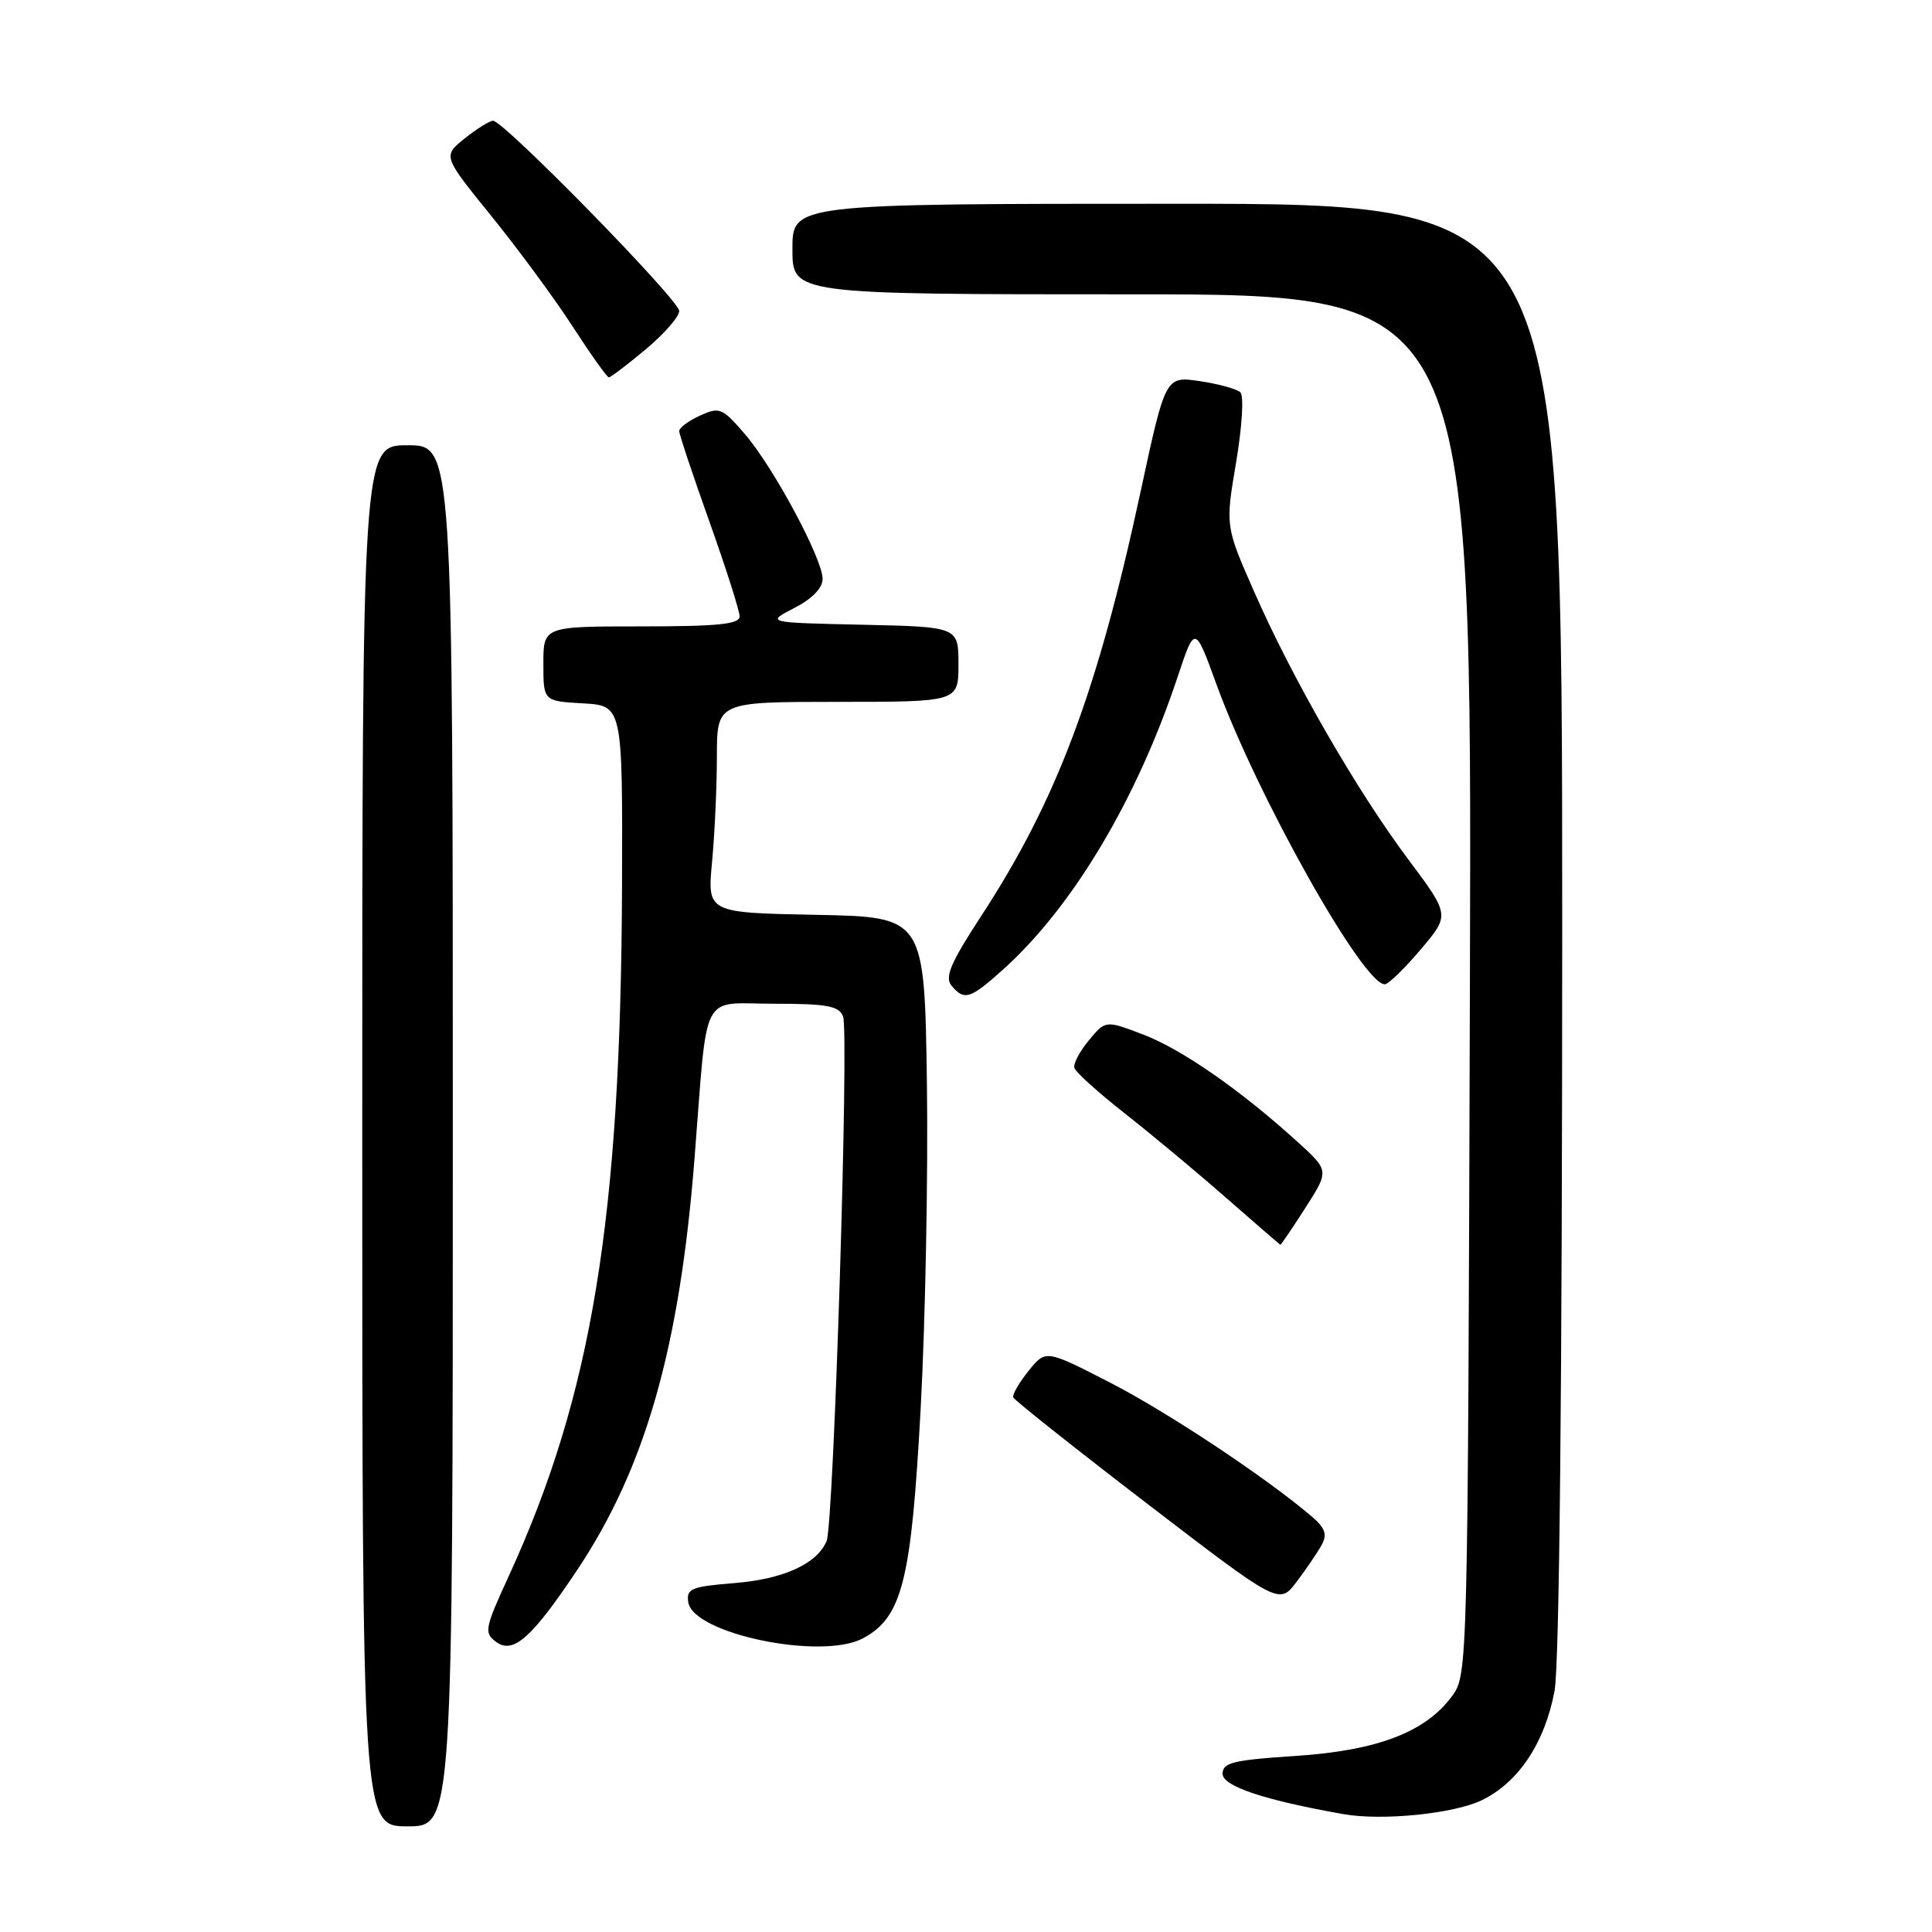 <?xml version="1.0" encoding="UTF-8" standalone="no"?>
<!DOCTYPE svg PUBLIC "-//W3C//DTD SVG 1.1//EN" "http://www.w3.org/Graphics/SVG/1.1/DTD/svg11.dtd" >
<svg xmlns="http://www.w3.org/2000/svg" xmlns:xlink="http://www.w3.org/1999/xlink" version="1.1" viewBox="0 0 256 256">
 <g >
 <path fill="currentColor"
d=" M 60.00 150.50 C 60.00 59.00 60.00 59.00 54.00 59.00 C 48.00 59.00 48.00 59.00 48.00 150.50 C 48.00 242.00 48.00 242.00 54.00 242.00 C 60.00 242.00 60.00 242.00 60.00 150.50 Z  M 196.34 238.54 C 201.19 236.20 204.68 230.97 205.98 224.09 C 206.63 220.69 207.00 183.66 207.00 122.86 C 207.00 27.00 207.00 27.00 156.00 27.00 C 105.00 27.00 105.00 27.00 105.00 33.00 C 105.00 39.00 105.00 39.00 150.02 39.00 C 195.04 39.00 195.04 39.00 194.77 130.43 C 194.50 220.83 194.48 221.89 192.45 224.68 C 188.94 229.50 182.58 231.95 171.69 232.67 C 163.39 233.21 162.00 233.55 162.00 235.04 C 162.00 236.68 167.53 238.53 178.00 240.38 C 183.12 241.29 192.61 240.34 196.34 238.54 Z  M 76.55 207.93 C 85.53 194.42 90.05 178.56 92.02 153.60 C 93.82 130.76 92.67 133.00 102.58 133.00 C 109.60 133.00 111.17 133.29 111.71 134.68 C 112.52 136.79 110.48 201.90 109.53 204.19 C 108.28 207.21 103.81 209.25 97.29 209.77 C 91.58 210.23 90.93 210.50 91.20 212.30 C 91.82 216.49 108.86 220.02 114.34 217.09 C 119.56 214.29 120.76 209.48 122.00 186.50 C 122.62 174.95 122.99 155.60 122.82 143.50 C 122.50 121.50 122.50 121.50 108.11 121.22 C 93.72 120.94 93.72 120.94 94.35 114.22 C 94.70 110.52 94.99 104.24 94.99 100.25 C 95.00 93.00 95.00 93.00 111.00 93.00 C 127.00 93.00 127.00 93.00 127.00 88.03 C 127.00 83.06 127.00 83.06 114.25 82.78 C 101.50 82.50 101.50 82.50 105.25 80.56 C 107.61 79.35 109.00 77.92 109.00 76.71 C 109.00 74.04 102.46 61.86 98.66 57.47 C 95.70 54.04 95.33 53.89 92.75 55.07 C 91.24 55.76 90.00 56.68 90.00 57.12 C 90.00 57.55 91.80 62.96 94.00 69.12 C 96.20 75.29 98.00 80.94 98.00 81.67 C 98.00 82.71 95.16 83.00 85.00 83.00 C 72.00 83.00 72.00 83.00 72.00 87.95 C 72.00 92.90 72.00 92.90 77.25 93.20 C 82.50 93.50 82.50 93.50 82.42 117.50 C 82.26 161.54 78.43 184.84 67.39 208.89 C 64.22 215.80 64.11 216.36 65.75 217.57 C 68.01 219.23 70.50 217.01 76.55 207.93 Z  M 175.13 204.71 C 175.89 203.32 175.60 202.47 173.81 200.94 C 167.77 195.79 154.78 187.16 147.09 183.20 C 138.56 178.82 138.56 178.82 136.28 181.66 C 135.03 183.22 134.12 184.80 134.26 185.16 C 134.39 185.52 142.38 191.86 152.00 199.24 C 169.50 212.66 169.50 212.66 171.82 209.58 C 173.10 207.89 174.59 205.69 175.13 204.71 Z  M 172.96 160.06 C 176.13 155.12 176.13 155.12 171.94 151.31 C 164.39 144.45 156.59 139.03 151.50 137.09 C 146.50 135.18 146.50 135.18 144.29 137.84 C 143.07 139.30 142.20 140.95 142.36 141.50 C 142.51 142.05 145.50 144.75 149.00 147.50 C 152.50 150.25 158.55 155.28 162.43 158.69 C 166.32 162.09 169.57 164.90 169.65 164.94 C 169.73 164.97 171.22 162.78 172.96 160.06 Z  M 133.01 128.38 C 142.22 120.05 150.67 105.86 156.05 89.66 C 158.33 82.83 158.33 82.83 161.18 90.66 C 166.55 105.44 180.73 130.67 183.52 130.42 C 184.01 130.38 186.14 128.30 188.26 125.80 C 192.12 121.25 192.12 121.25 186.60 113.87 C 179.79 104.77 171.25 89.95 166.19 78.42 C 162.36 69.72 162.36 69.72 163.79 61.27 C 164.58 56.57 164.84 52.45 164.36 51.99 C 163.89 51.54 161.46 50.87 158.96 50.50 C 154.43 49.84 154.43 49.84 151.13 65.17 C 145.42 91.68 140.03 106.04 130.01 121.38 C 125.96 127.58 125.15 129.48 126.08 130.60 C 127.78 132.64 128.56 132.39 133.01 128.38 Z  M 85.56 46.29 C 88.00 44.25 90.00 41.96 90.00 41.21 C 90.00 39.75 66.75 16.00 65.33 16.00 C 64.87 16.01 63.19 17.06 61.58 18.34 C 58.67 20.68 58.67 20.68 65.08 28.59 C 68.61 32.95 73.47 39.54 75.87 43.25 C 78.27 46.96 80.43 50.00 80.68 50.00 C 80.92 50.00 83.12 48.33 85.56 46.29 Z "/>
</g>
</svg>